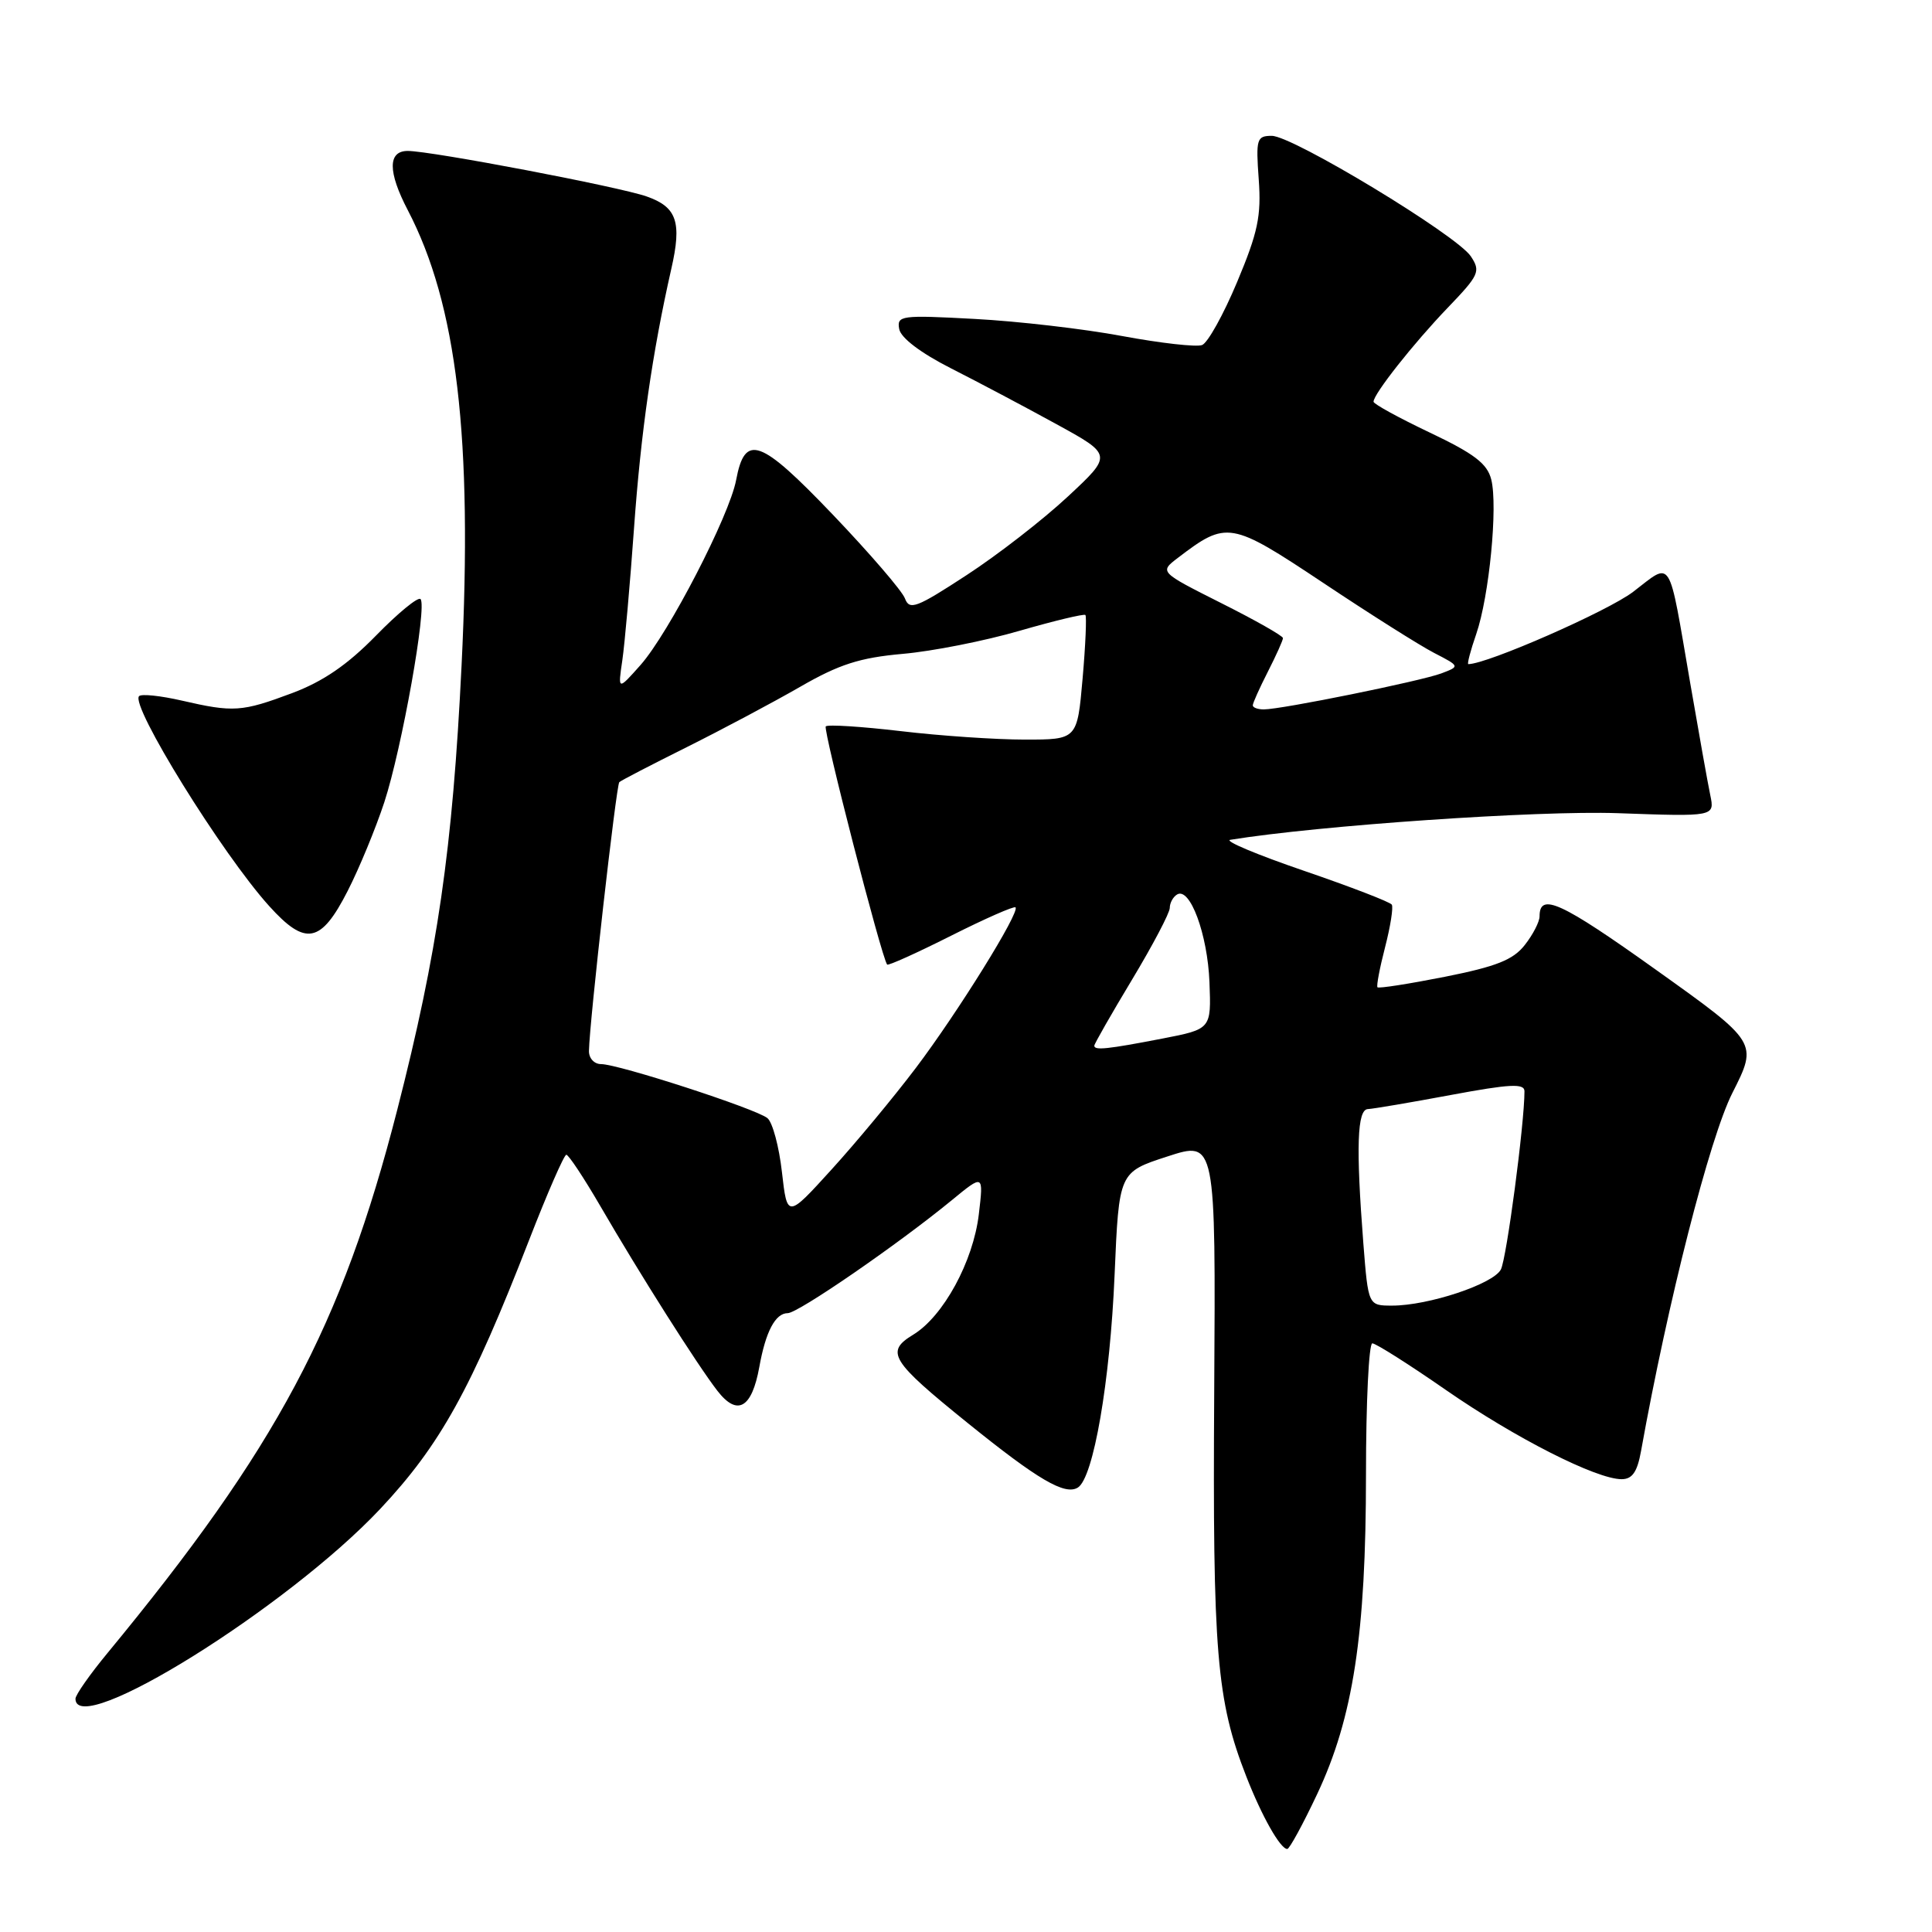 <?xml version="1.0" encoding="UTF-8" standalone="no"?>
<!DOCTYPE svg PUBLIC "-//W3C//DTD SVG 1.1//EN" "http://www.w3.org/Graphics/SVG/1.1/DTD/svg11.dtd" >
<svg xmlns="http://www.w3.org/2000/svg" xmlns:xlink="http://www.w3.org/1999/xlink" version="1.1" viewBox="0 0 256 256">
 <g >
 <path fill="currentColor"
d=" M 174.52 237.75 C 179.31 227.60 181.00 216.54 181.00 195.37 C 181.00 185.82 181.38 178.00 181.84 178.00 C 182.30 178.00 186.69 180.78 191.59 184.18 C 200.78 190.55 211.52 196.00 214.87 196.00 C 216.29 196.00 216.95 195.04 217.45 192.25 C 220.99 172.53 226.54 150.76 229.55 144.82 C 232.93 138.14 232.93 138.14 219.45 128.52 C 206.83 119.51 204.00 118.21 204.00 121.42 C 204.00 122.14 203.12 123.85 202.04 125.22 C 200.50 127.19 198.27 128.07 191.45 129.43 C 186.69 130.37 182.68 131.00 182.52 130.82 C 182.37 130.64 182.82 128.25 183.53 125.51 C 184.24 122.76 184.64 120.22 184.42 119.87 C 184.20 119.52 178.96 117.50 172.77 115.38 C 166.58 113.26 162.19 111.42 163.01 111.28 C 174.79 109.37 203.79 107.38 214.35 107.75 C 227.21 108.21 227.21 108.21 226.62 105.36 C 226.29 103.79 225.10 97.10 223.96 90.50 C 221.01 73.39 221.65 74.41 216.40 78.42 C 213.03 80.99 197.06 88.00 194.56 88.00 C 194.38 88.00 194.85 86.20 195.61 84.01 C 197.33 79.02 198.49 67.08 197.60 63.54 C 197.07 61.43 195.35 60.12 189.46 57.32 C 185.36 55.37 182.00 53.53 182.00 53.23 C 182.00 52.21 187.29 45.51 191.81 40.80 C 196.00 36.44 196.22 35.96 194.89 33.96 C 193.03 31.16 171.29 18.00 168.52 18.00 C 166.52 18.00 166.40 18.41 166.79 23.78 C 167.14 28.62 166.68 30.80 163.92 37.38 C 162.12 41.68 160.03 45.44 159.28 45.72 C 158.54 46.01 153.78 45.47 148.71 44.53 C 143.65 43.58 134.84 42.56 129.15 42.26 C 119.37 41.73 118.82 41.81 119.15 43.60 C 119.36 44.77 122.00 46.77 126.00 48.80 C 129.57 50.61 135.86 53.94 139.96 56.19 C 147.42 60.28 147.42 60.28 141.48 65.81 C 138.22 68.85 132.18 73.54 128.06 76.22 C 121.43 80.55 120.51 80.90 119.91 79.30 C 119.55 78.31 115.24 73.31 110.35 68.19 C 100.70 58.10 98.71 57.39 97.54 63.61 C 96.66 68.31 88.60 83.91 84.88 88.11 C 81.87 91.50 81.87 91.50 82.46 87.50 C 82.78 85.30 83.48 77.42 84.01 70.00 C 84.92 57.25 86.44 46.71 88.95 35.63 C 90.37 29.43 89.69 27.44 85.71 26.04 C 82.07 24.75 57.12 20.00 54.03 20.00 C 51.38 20.00 51.38 22.76 54.03 27.84 C 60.56 40.36 62.64 57.98 61.16 88.17 C 59.97 112.53 57.99 126.19 52.63 147.09 C 45.29 175.70 36.66 191.86 14.25 219.03 C 11.91 221.86 10.00 224.59 10.00 225.09 C 10.00 230.51 38.06 213.03 50.37 199.95 C 58.33 191.48 62.43 184.08 70.13 164.26 C 72.53 158.08 74.74 153.02 75.04 153.01 C 75.34 153.01 77.35 156.04 79.51 159.75 C 84.76 168.80 92.40 180.86 95.06 184.29 C 97.70 187.70 99.62 186.61 100.61 181.15 C 101.45 176.44 102.74 174.00 104.38 174.00 C 105.75 174.00 118.98 164.89 126.11 159.04 C 130.33 155.57 130.33 155.57 129.70 160.89 C 128.96 167.15 125.00 174.42 121.01 176.85 C 117.27 179.12 118.00 180.30 128.24 188.57 C 137.54 196.08 141.11 198.17 142.82 197.11 C 144.89 195.83 147.09 183.08 147.69 168.91 C 148.27 155.32 148.27 155.32 154.68 153.24 C 161.09 151.15 161.09 151.15 160.89 184.33 C 160.67 219.02 161.20 225.31 165.14 235.39 C 167.20 240.67 169.65 245.00 170.57 245.00 C 170.86 245.00 172.64 241.74 174.52 237.75 Z  M 46.07 118.05 C 47.60 115.06 49.78 109.77 50.92 106.31 C 53.25 99.19 56.62 80.29 55.72 79.38 C 55.39 79.05 52.73 81.24 49.81 84.23 C 46.04 88.09 42.81 90.30 38.71 91.84 C 32.03 94.34 30.93 94.41 24.08 92.83 C 21.29 92.19 18.75 91.92 18.43 92.24 C 17.22 93.44 29.44 113.17 35.67 120.06 C 40.49 125.40 42.52 125.01 46.07 118.05 Z  M 180.65 164.75 C 179.66 151.98 179.83 147.01 181.25 146.96 C 181.94 146.93 186.89 146.09 192.25 145.09 C 200.09 143.63 202.00 143.53 202.00 144.60 C 202.00 148.90 199.63 166.78 198.87 168.22 C 197.85 170.15 189.27 173.00 184.47 173.00 C 181.30 173.00 181.30 173.00 180.65 164.75 Z  M 103.61 155.30 C 103.23 151.94 102.37 148.72 101.69 148.16 C 100.21 146.93 81.96 141.00 79.65 141.00 C 78.73 141.00 78.02 140.22 78.04 139.25 C 78.11 135.35 81.66 104.01 82.06 103.64 C 82.30 103.41 86.33 101.33 91.00 99.00 C 95.67 96.67 102.42 93.08 106.00 91.02 C 111.20 88.02 113.92 87.15 119.62 86.64 C 123.53 86.30 130.51 84.92 135.11 83.58 C 139.72 82.25 143.64 81.31 143.82 81.49 C 144.00 81.67 143.84 85.46 143.45 89.91 C 142.74 98.00 142.74 98.00 135.79 98.00 C 131.97 98.00 124.58 97.50 119.37 96.88 C 114.16 96.27 109.68 95.98 109.42 96.25 C 109.02 96.65 116.80 126.83 117.55 127.81 C 117.68 127.99 121.49 126.27 126.00 124.00 C 130.51 121.73 134.37 120.03 134.56 120.23 C 135.18 120.85 126.90 134.17 121.36 141.50 C 118.45 145.35 113.42 151.41 110.19 154.96 C 104.31 161.43 104.31 161.43 103.61 155.30 Z  M 145.00 138.56 C 145.00 138.32 147.25 134.38 150.00 129.81 C 152.75 125.24 155.00 120.96 155.00 120.31 C 155.00 119.65 155.43 118.85 155.96 118.53 C 157.67 117.47 160.01 123.79 160.26 130.14 C 160.50 136.36 160.50 136.36 154.00 137.62 C 146.75 139.02 145.00 139.21 145.00 138.56 Z  M 166.00 93.46 C 166.00 93.16 166.90 91.16 168.00 89.00 C 169.10 86.84 170.00 84.84 170.00 84.55 C 170.00 84.26 166.32 82.17 161.81 79.91 C 153.63 75.79 153.63 75.79 156.06 73.93 C 162.56 68.97 163.05 69.06 175.33 77.23 C 181.52 81.36 188.14 85.54 190.02 86.51 C 193.46 88.29 193.46 88.29 190.98 89.23 C 188.26 90.25 169.82 94.00 167.46 94.00 C 166.66 94.00 166.00 93.76 166.00 93.46 Z "/>
</g>
</svg>